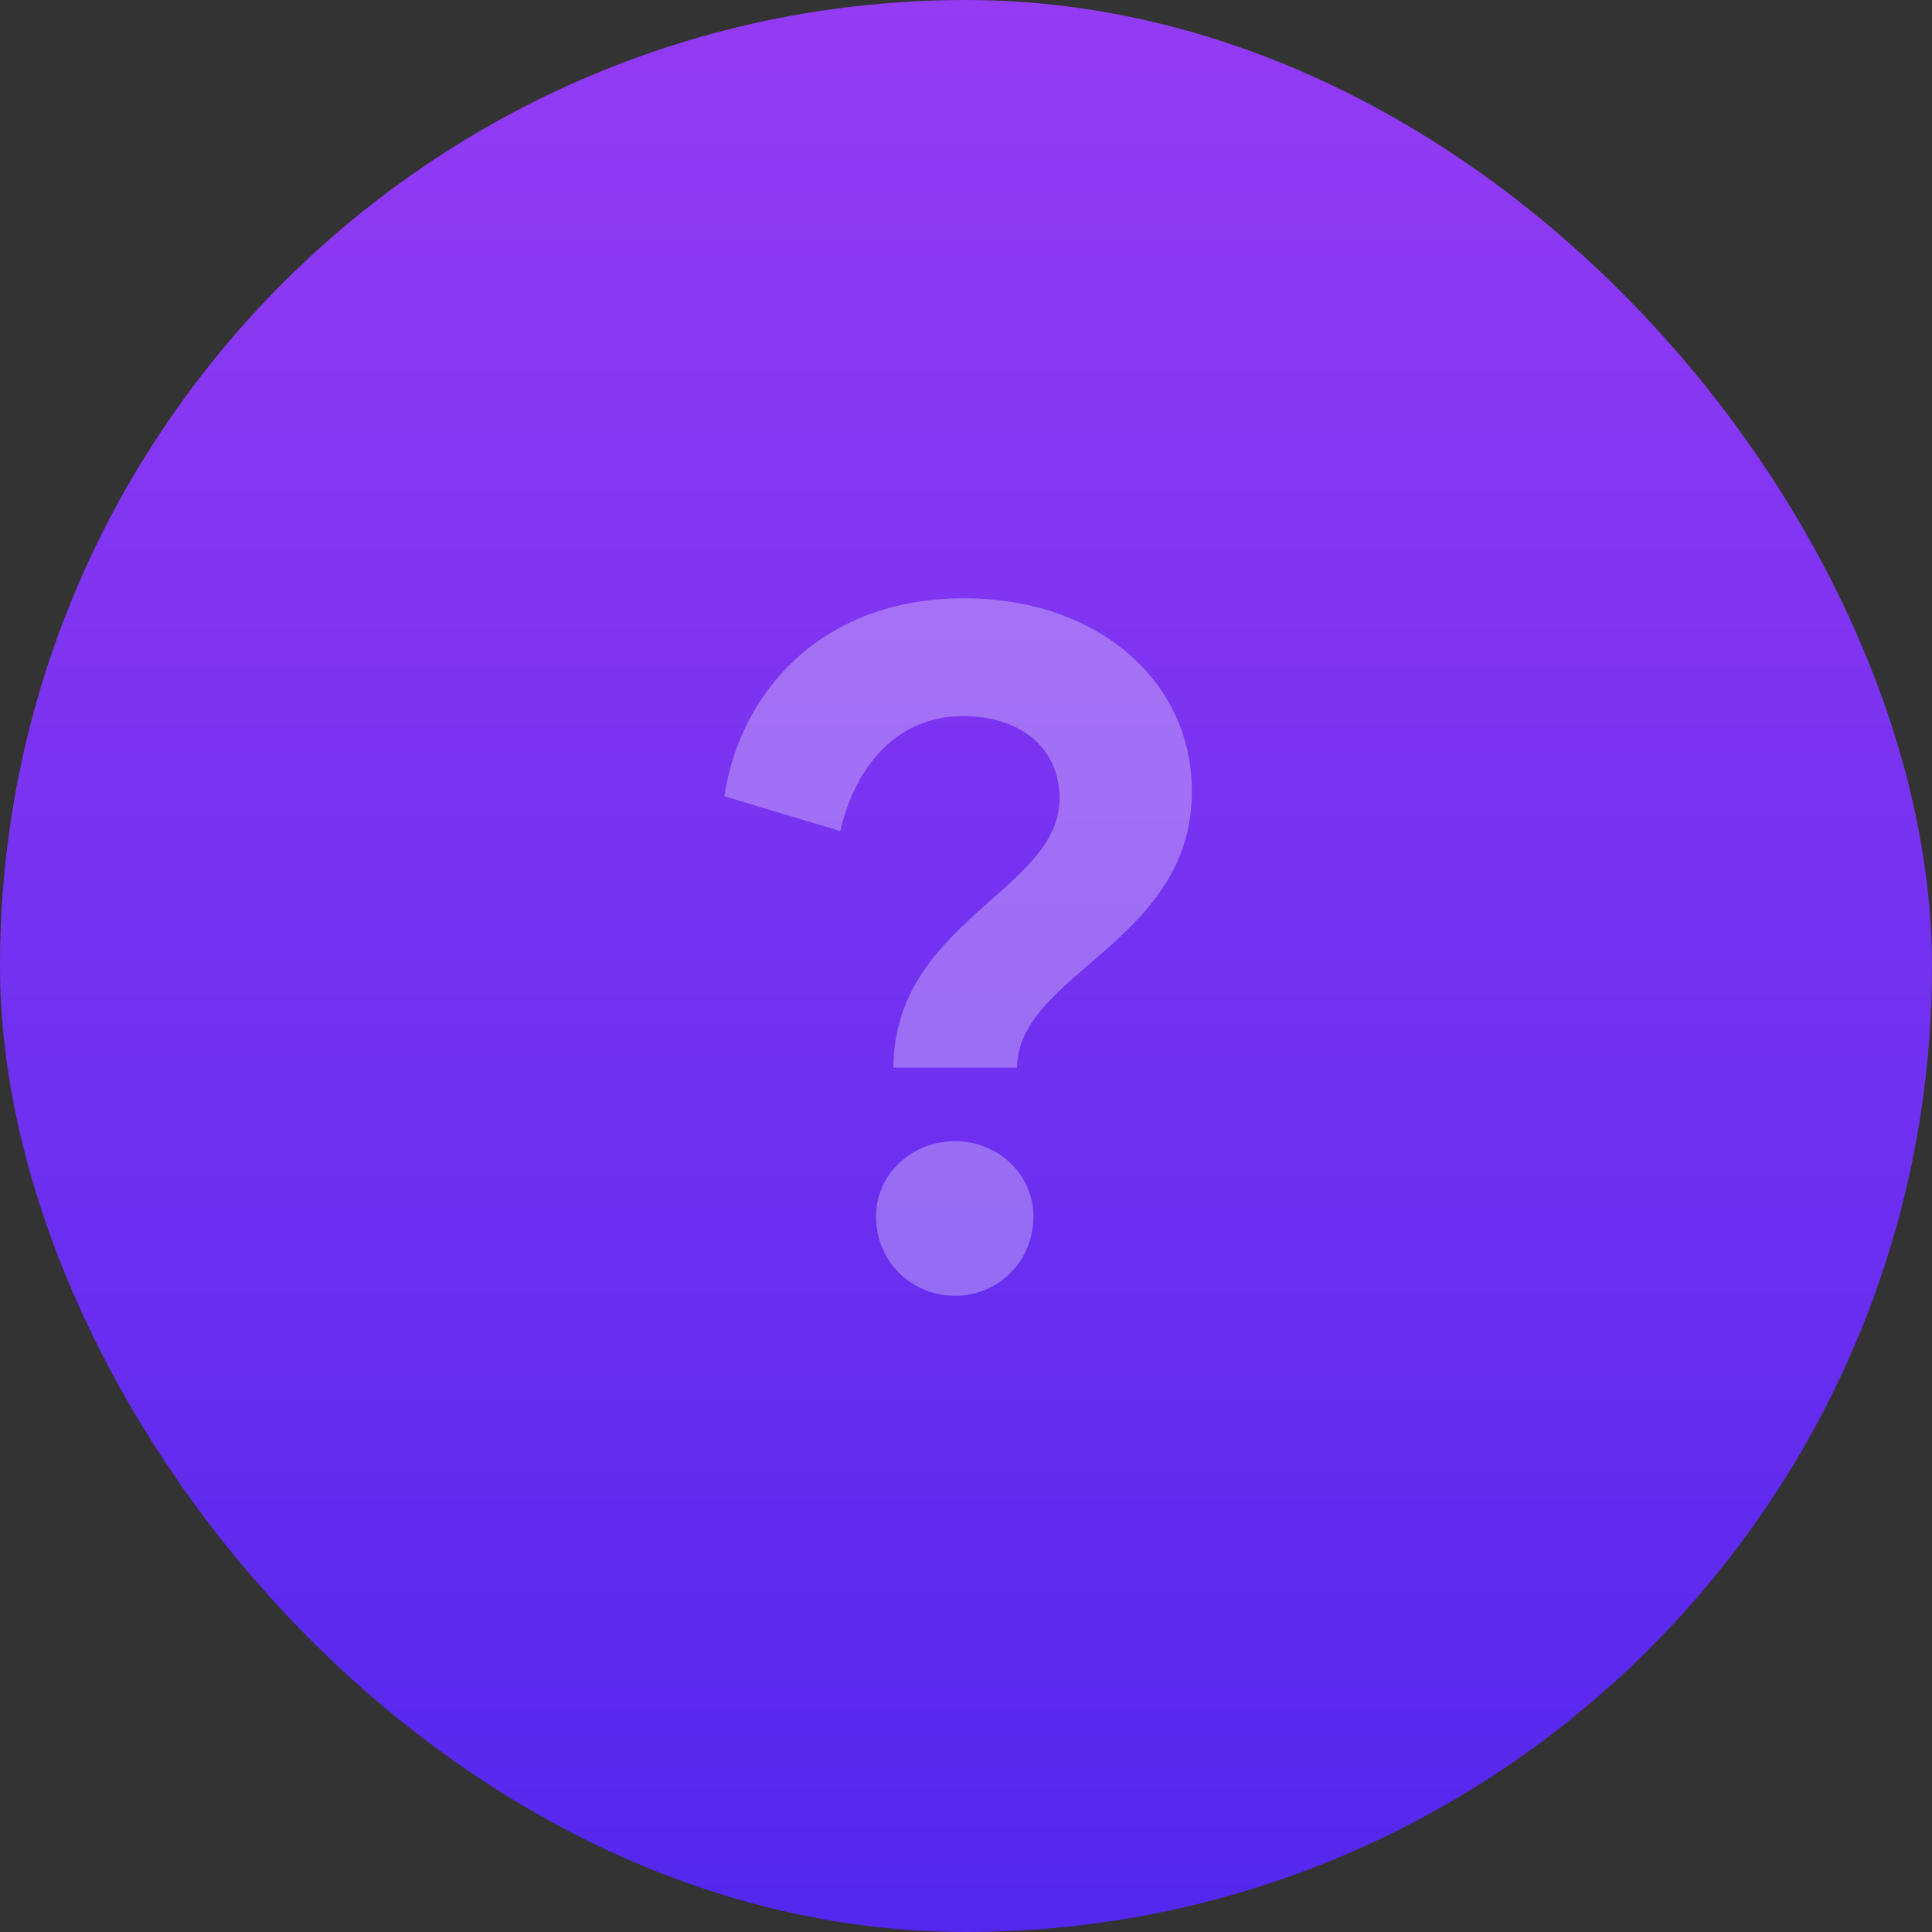 <svg width="48" height="48" viewBox="0 0 48 48" fill="none" xmlns="http://www.w3.org/2000/svg">
<rect x="0" y="0" width="48" height="48" fill="#333333" stroke="none"/>
<rect width="48" height="48" rx="24" fill="url(#paint0_linear_718_12878)"/>
<path opacity="0.3" d="M22.196 26.528H25.268C25.292 24.176 29.612 23.408 29.612 19.664C29.612 16.904 27.26 14.864 23.948 14.864C20.396 14.864 18.38 17.216 17.996 19.784L20.876 20.648C21.26 18.992 22.316 17.792 23.924 17.792C25.412 17.792 26.324 18.632 26.324 19.832C26.324 22.136 22.22 22.88 22.196 26.528ZM23.732 32.192C24.812 32.192 25.676 31.328 25.676 30.224C25.676 29.192 24.812 28.352 23.732 28.352C22.628 28.352 21.764 29.192 21.764 30.224C21.764 31.328 22.628 32.192 23.732 32.192Z" fill="white"/>
<defs>
<linearGradient id="paint0_linear_718_12878" x1="24" y1="0" x2="24" y2="48" gradientUnits="userSpaceOnUse">
<stop stop-color="#943BF3"/>
<stop offset="1" stop-color="#5327EE"/>
</linearGradient>
</defs>
</svg>
